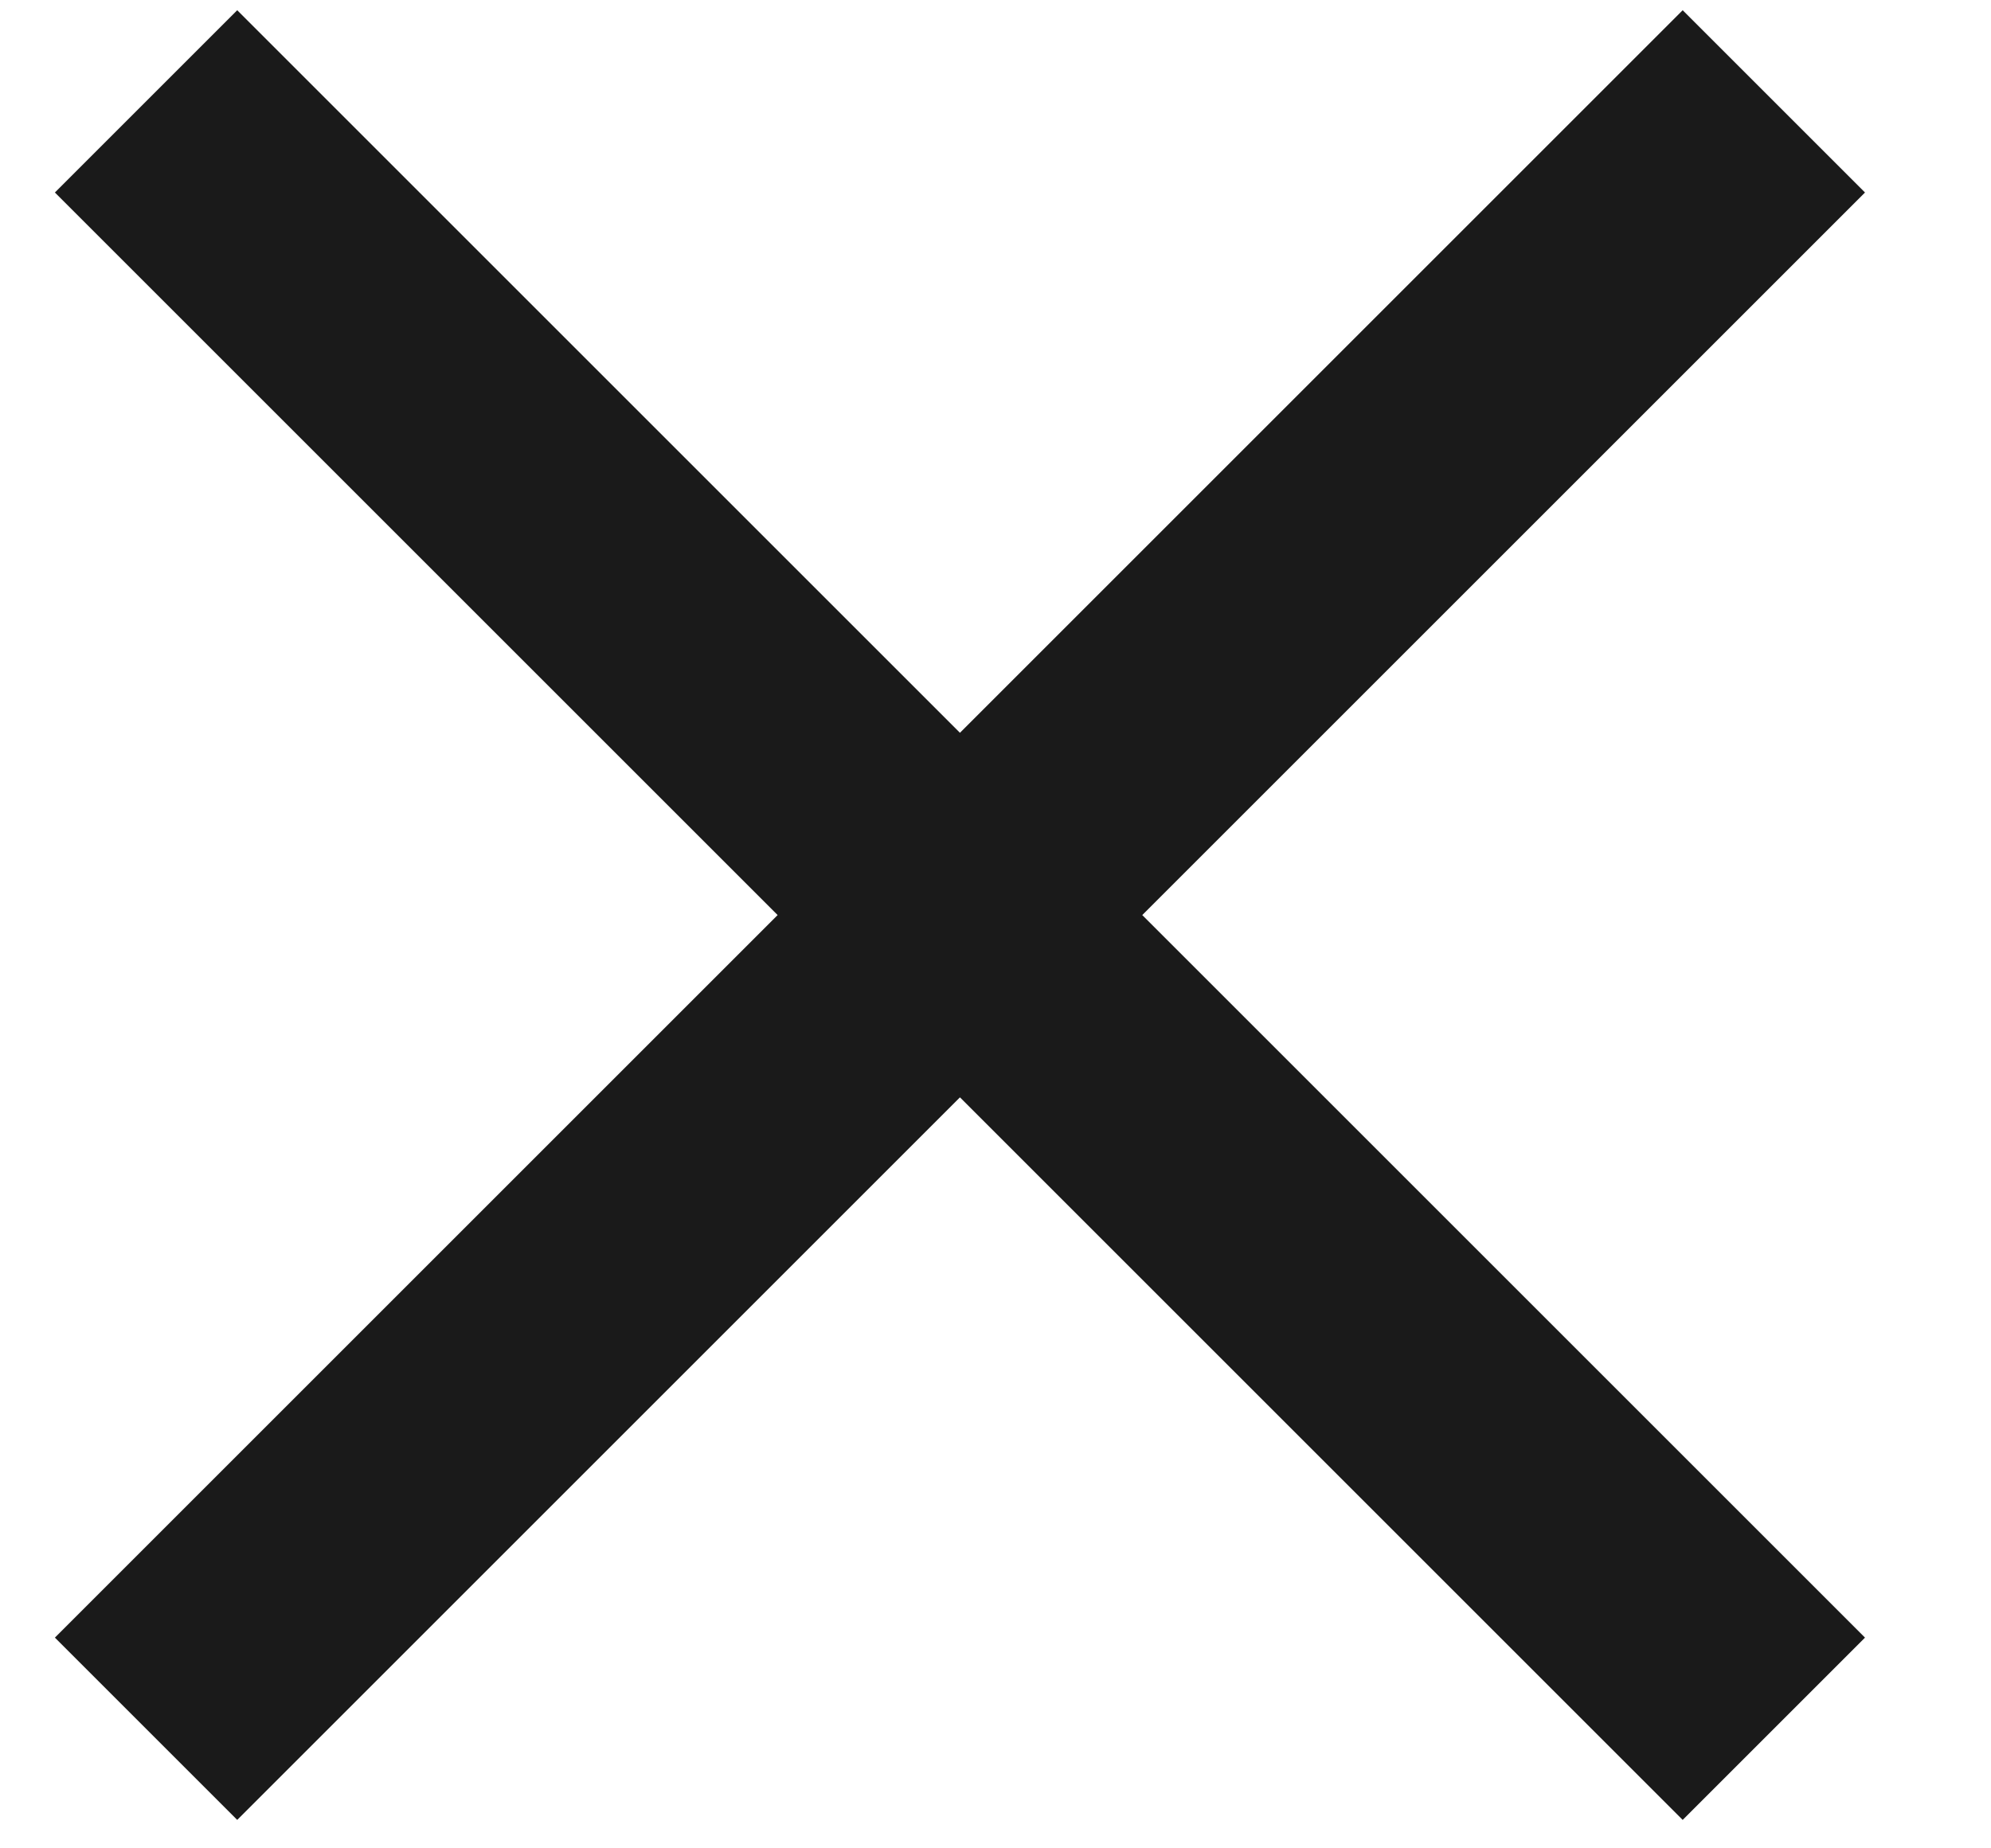 <svg width="14" height="13" viewBox="0 0 14 13" fill="none" xmlns="http://www.w3.org/2000/svg">
<path d="M13.114 1.354L11.832 0.072L6.75 5.154L1.668 0.072L0.386 1.354L5.468 6.436L0.386 11.518L1.668 12.8L6.75 7.718L11.832 12.8L13.114 11.518L8.032 6.436L13.114 1.354Z" fill="#1A1A1A"/>
</svg>
